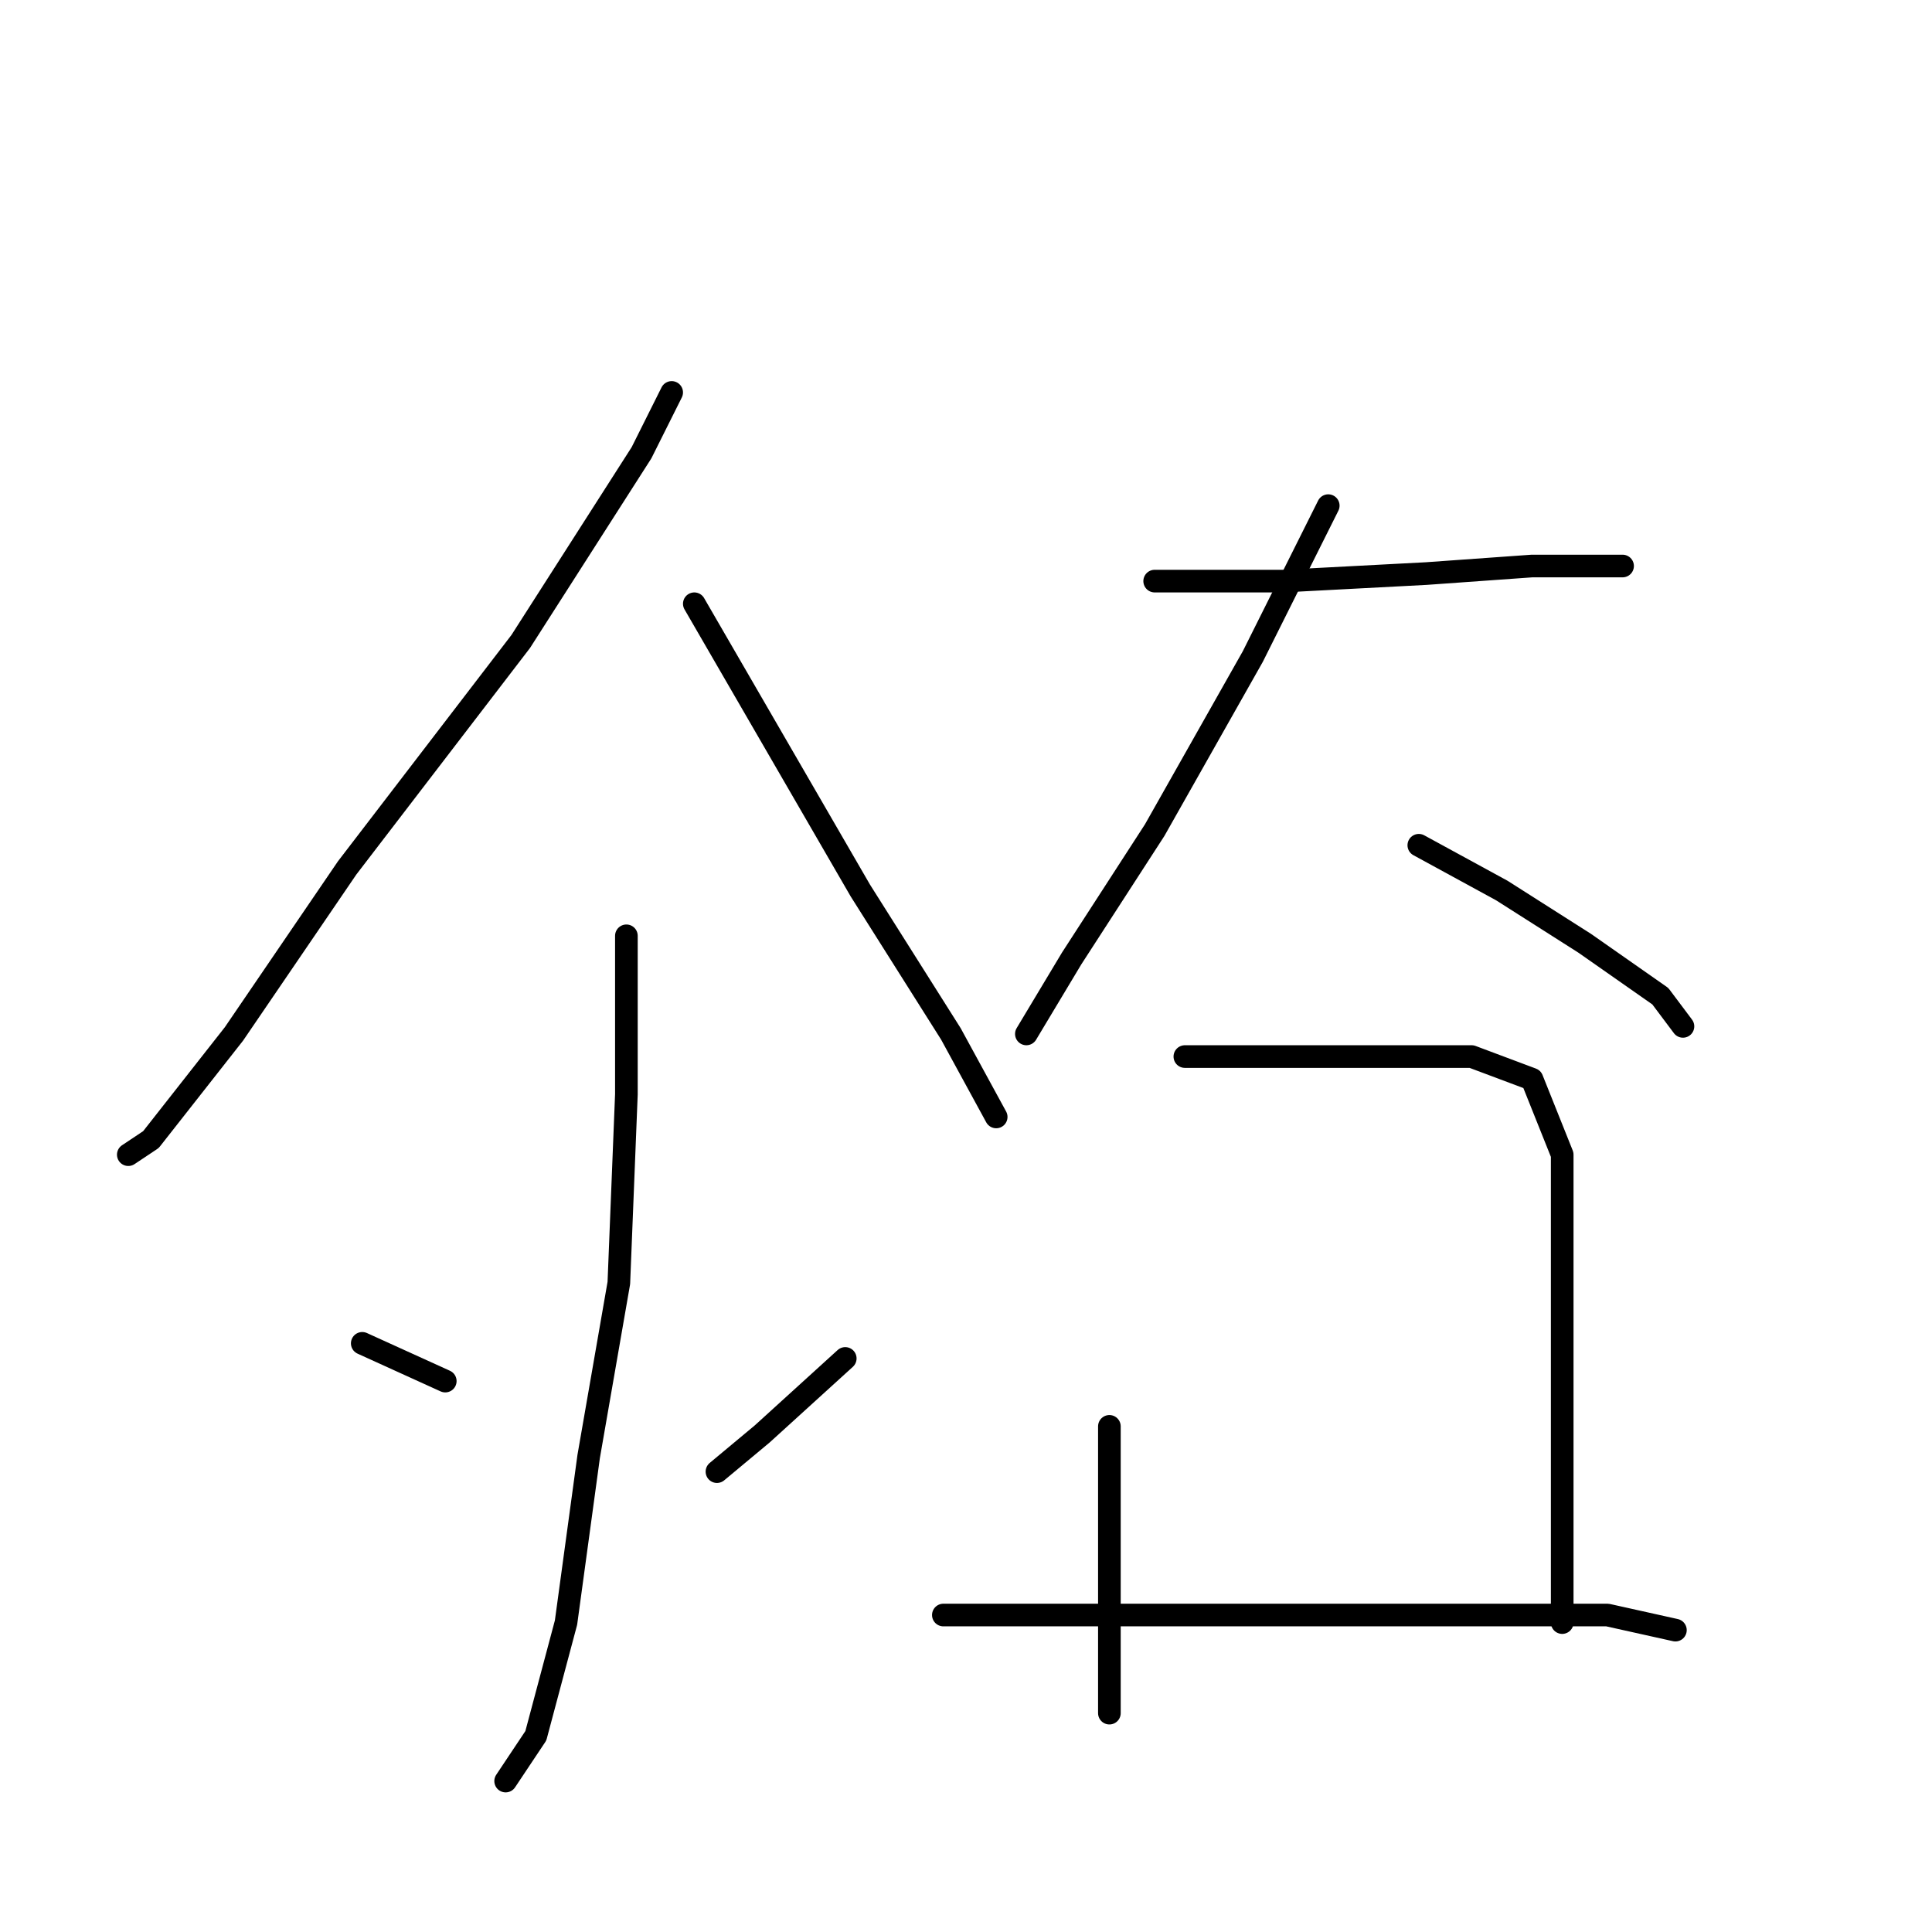 <?xml version="1.0" standalone="no"?>
    <svg width="256" height="256" xmlns="http://www.w3.org/2000/svg" version="1.1">
    <polyline stroke="black" stroke-width="3" stroke-linecap="round" fill="transparent" stroke-linejoin="round" points="89 52 85 60 69 85 46 115 31 137 20 151 17 153 17 153 " />
        <polyline stroke="black" stroke-width="3" stroke-linecap="round" fill="transparent" stroke-linejoin="round" points="92 80 103 99 114 118 126 137 132 148 132 148 " />
        <polyline stroke="black" stroke-width="3" stroke-linecap="round" fill="transparent" stroke-linejoin="round" points="83 124 83 145 82 170 78 193 75 215 71 230 67 236 67 236 " />
        <polyline stroke="black" stroke-width="3" stroke-linecap="round" fill="transparent" stroke-linejoin="round" points="48 178 59 183 59 183 " />
        <polyline stroke="black" stroke-width="3" stroke-linecap="round" fill="transparent" stroke-linejoin="round" points="112 180 101 190 95 195 95 195 " />
        <polyline stroke="black" stroke-width="3" stroke-linecap="round" fill="transparent" stroke-linejoin="round" points="153 77 170 77 189 76 203 75 215 75 215 75 " />
        <polyline stroke="black" stroke-width="3" stroke-linecap="round" fill="transparent" stroke-linejoin="round" points="176 67 166 87 153 110 142 127 136 137 136 137 " />
        <polyline stroke="black" stroke-width="3" stroke-linecap="round" fill="transparent" stroke-linejoin="round" points="188 112 199 118 210 125 220 132 223 136 223 136 " />
        <polyline stroke="black" stroke-width="3" stroke-linecap="round" fill="transparent" stroke-linejoin="round" points="147 189 147 202 147 216 147 225 147 227 147 227 " />
        <polyline stroke="black" stroke-width="3" stroke-linecap="round" fill="transparent" stroke-linejoin="round" points="157 140 165 140 180 140 195 140 203 143 207 153 207 168 207 183 207 196 207 206 207 215 207 215 " />
        <polyline stroke="black" stroke-width="3" stroke-linecap="round" fill="transparent" stroke-linejoin="round" points="125 214 144 214 166 214 191 214 213 214 222 216 222 216 " />
        </svg>